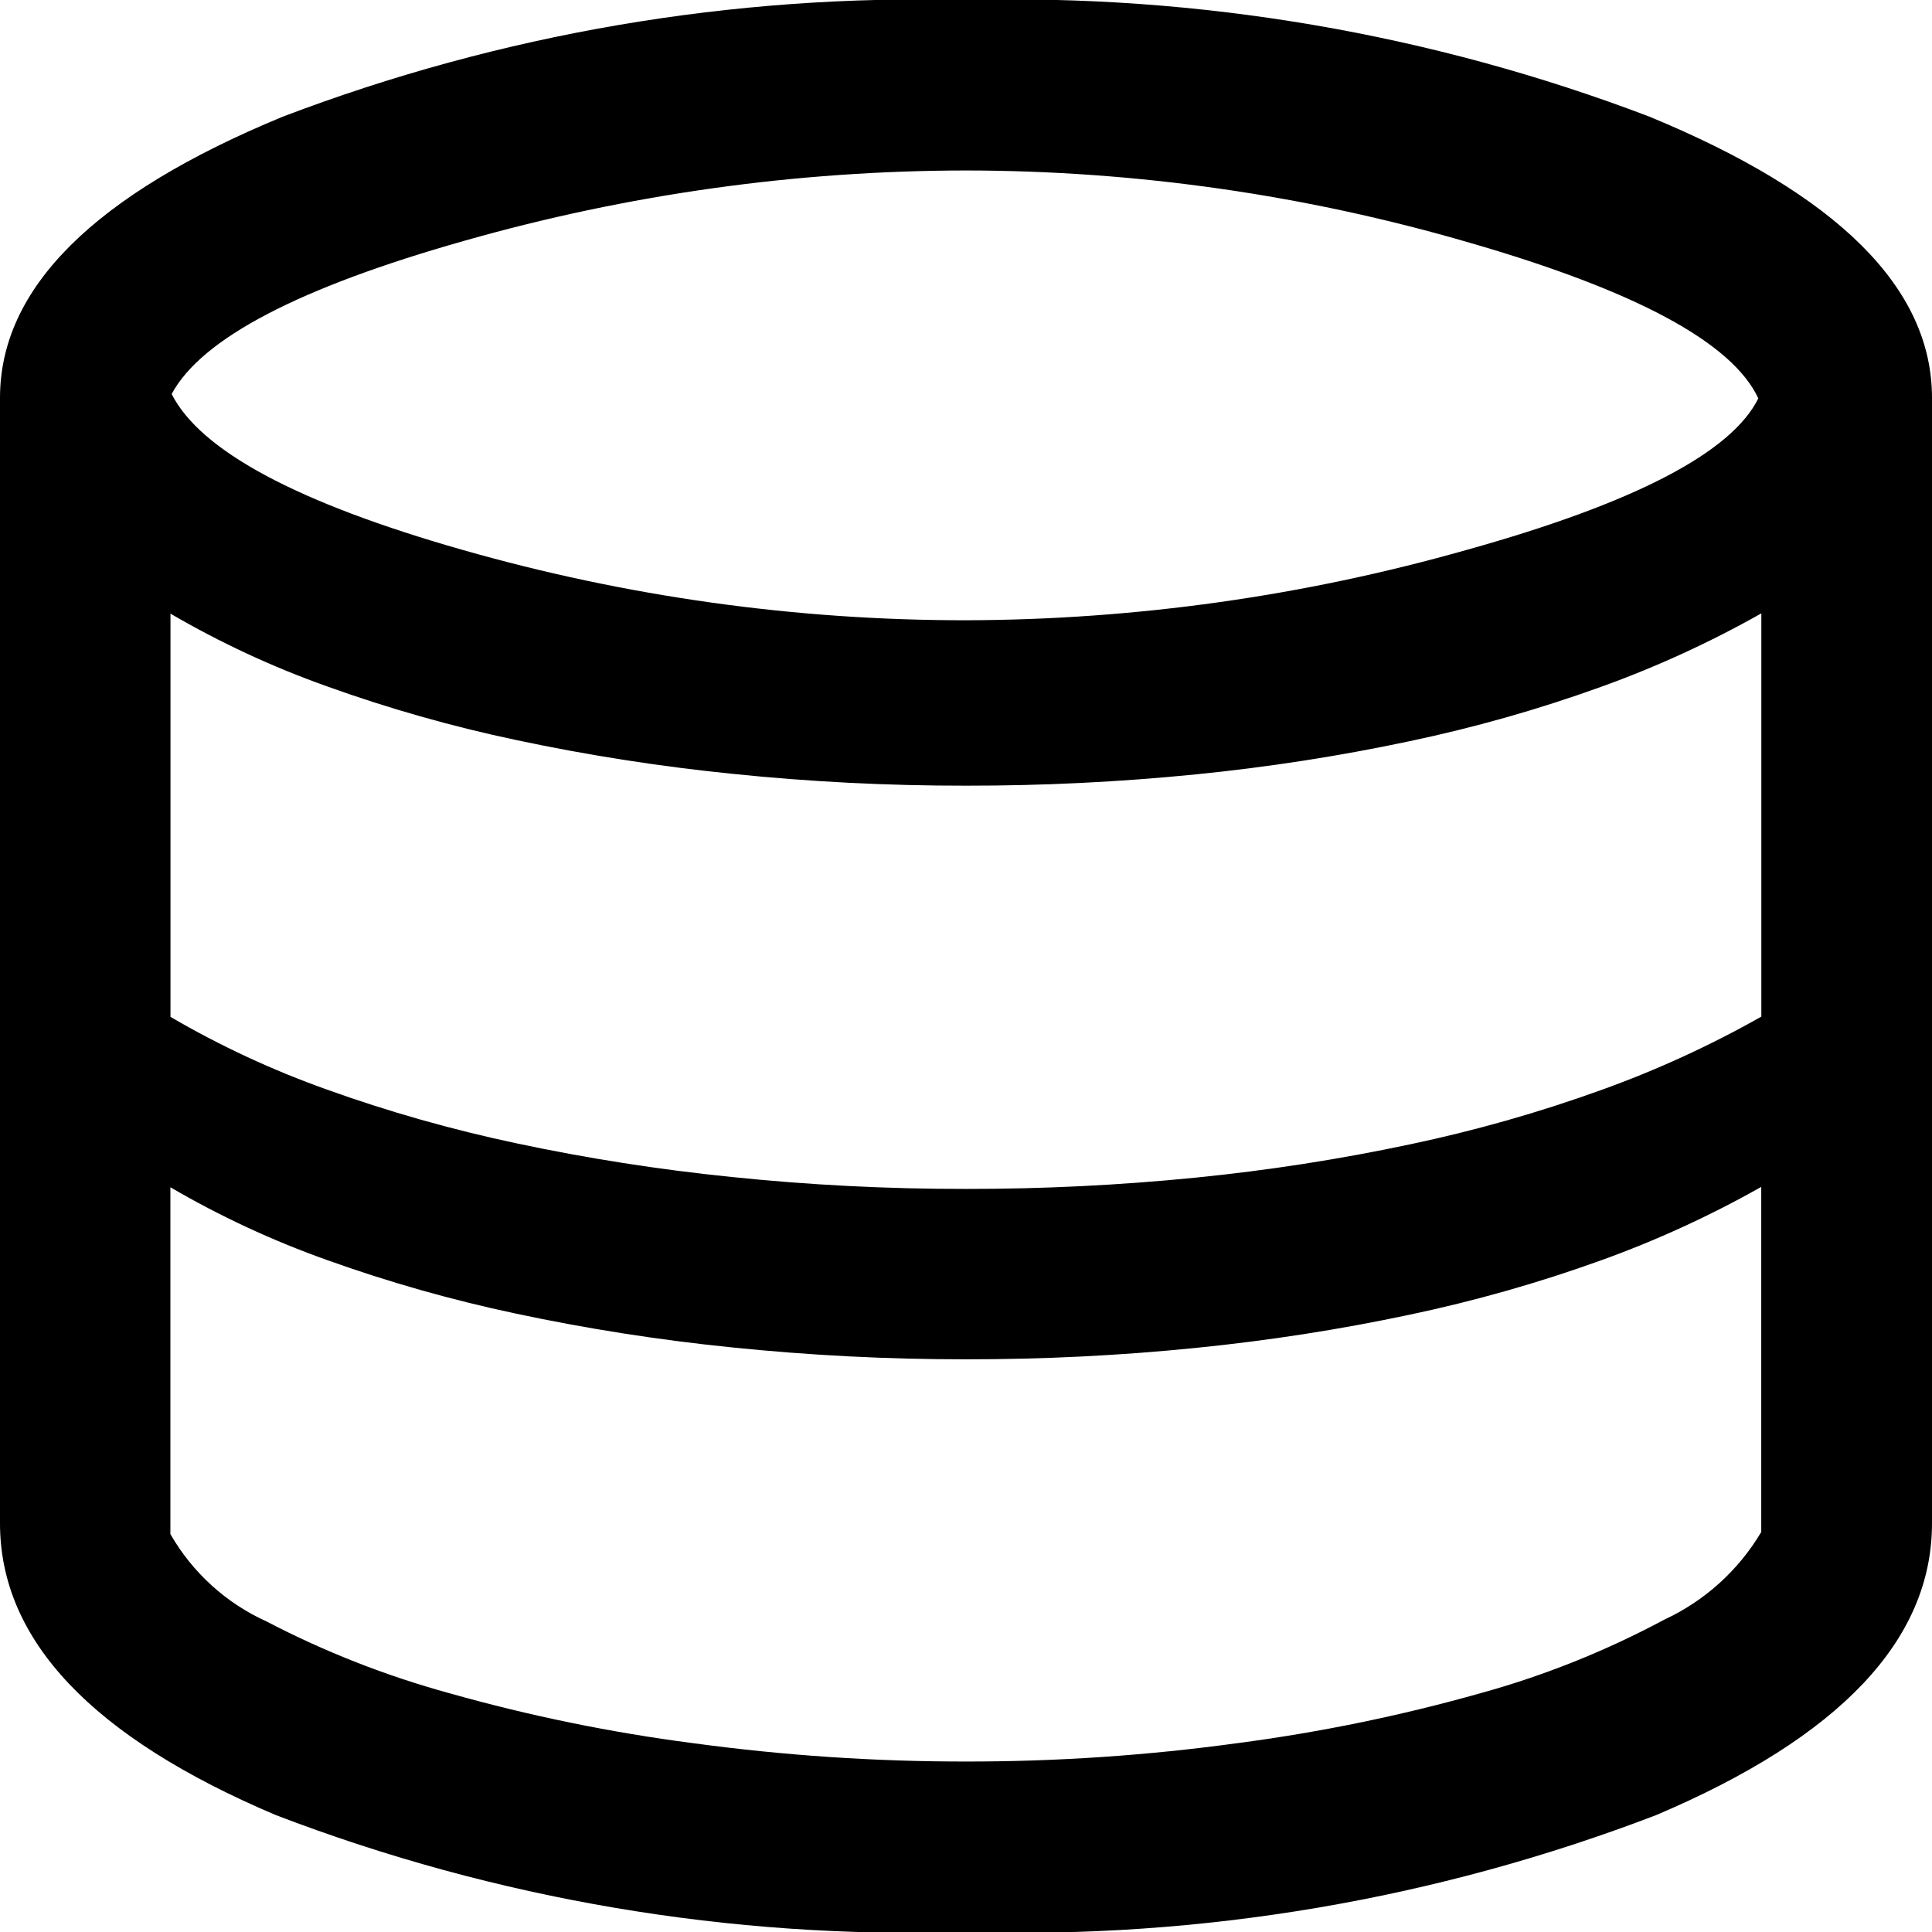 <svg width="21" height="21" viewBox="0 0 21 21" fill="none" xmlns="http://www.w3.org/2000/svg">
<g clip-path="url(#clip0_1_684)">
<path d="M10.5 21C7.941 21.078 5.391 20.646 3 19.73C1 18.883 0 17.826 0 16.558V4.324C0 3.131 1.025 2.113 3.074 1.268C5.443 0.366 7.966 -0.065 10.5 8.53427e-05C13.034 -0.065 15.557 0.365 17.926 1.267C19.975 2.112 21 3.131 21 4.324V16.558C21 17.825 20 18.882 18 19.73C15.609 20.646 13.059 21.078 10.5 21ZM10.5 6.742C12.339 6.737 14.169 6.48 15.939 5.978C17.764 5.469 18.822 4.919 19.112 4.33C18.83 3.725 17.784 3.161 15.973 2.638C14.195 2.119 12.353 1.855 10.501 1.853C8.657 1.855 6.822 2.112 5.048 2.617C3.248 3.126 2.187 3.682 1.866 4.283C2.178 4.9 3.231 5.465 5.024 5.976C6.805 6.485 8.648 6.743 10.5 6.742ZM10.5 12.923C11.335 12.924 12.169 12.883 13 12.8C13.781 12.722 14.556 12.602 15.324 12.439C16.028 12.291 16.722 12.094 17.399 11.85C18.003 11.633 18.587 11.366 19.145 11.05V6.667C18.587 6.982 18.003 7.25 17.399 7.467C16.722 7.711 16.028 7.908 15.324 8.056C14.556 8.219 13.781 8.339 13 8.417C12.169 8.5 11.335 8.541 10.5 8.54C9.648 8.541 8.797 8.498 7.95 8.41C7.163 8.33 6.381 8.208 5.607 8.043C4.91 7.896 4.224 7.701 3.553 7.46C2.963 7.25 2.394 6.986 1.853 6.67V11.053C2.394 11.369 2.963 11.633 3.553 11.843C4.224 12.084 4.91 12.278 5.607 12.426C6.381 12.591 7.163 12.713 7.95 12.793C8.797 12.881 9.648 12.924 10.5 12.923ZM10.5 19.147C11.488 19.148 12.474 19.081 13.453 18.947C14.344 18.83 15.225 18.649 16.09 18.405C16.784 18.214 17.455 17.945 18.09 17.605C18.529 17.401 18.897 17.069 19.144 16.652V12.901C18.586 13.216 18.002 13.484 17.398 13.701C16.721 13.945 16.027 14.142 15.323 14.29C14.556 14.453 13.78 14.573 12.999 14.651C12.168 14.735 11.334 14.776 10.499 14.775C9.647 14.776 8.796 14.732 7.949 14.645C7.162 14.565 6.38 14.443 5.606 14.278C4.909 14.13 4.223 13.936 3.552 13.695C2.962 13.485 2.393 13.221 1.852 12.905V16.675C2.092 17.093 2.457 17.425 2.896 17.624C3.531 17.955 4.199 18.217 4.89 18.406C5.758 18.651 6.643 18.832 7.537 18.948C8.519 19.081 9.509 19.148 10.5 19.147Z" fill="black"/>
</g>
<defs>
<clipPath id="clip0_1_684">
<rect width="21" height="21" fill="white"/>
</clipPath>
</defs>
</svg>
